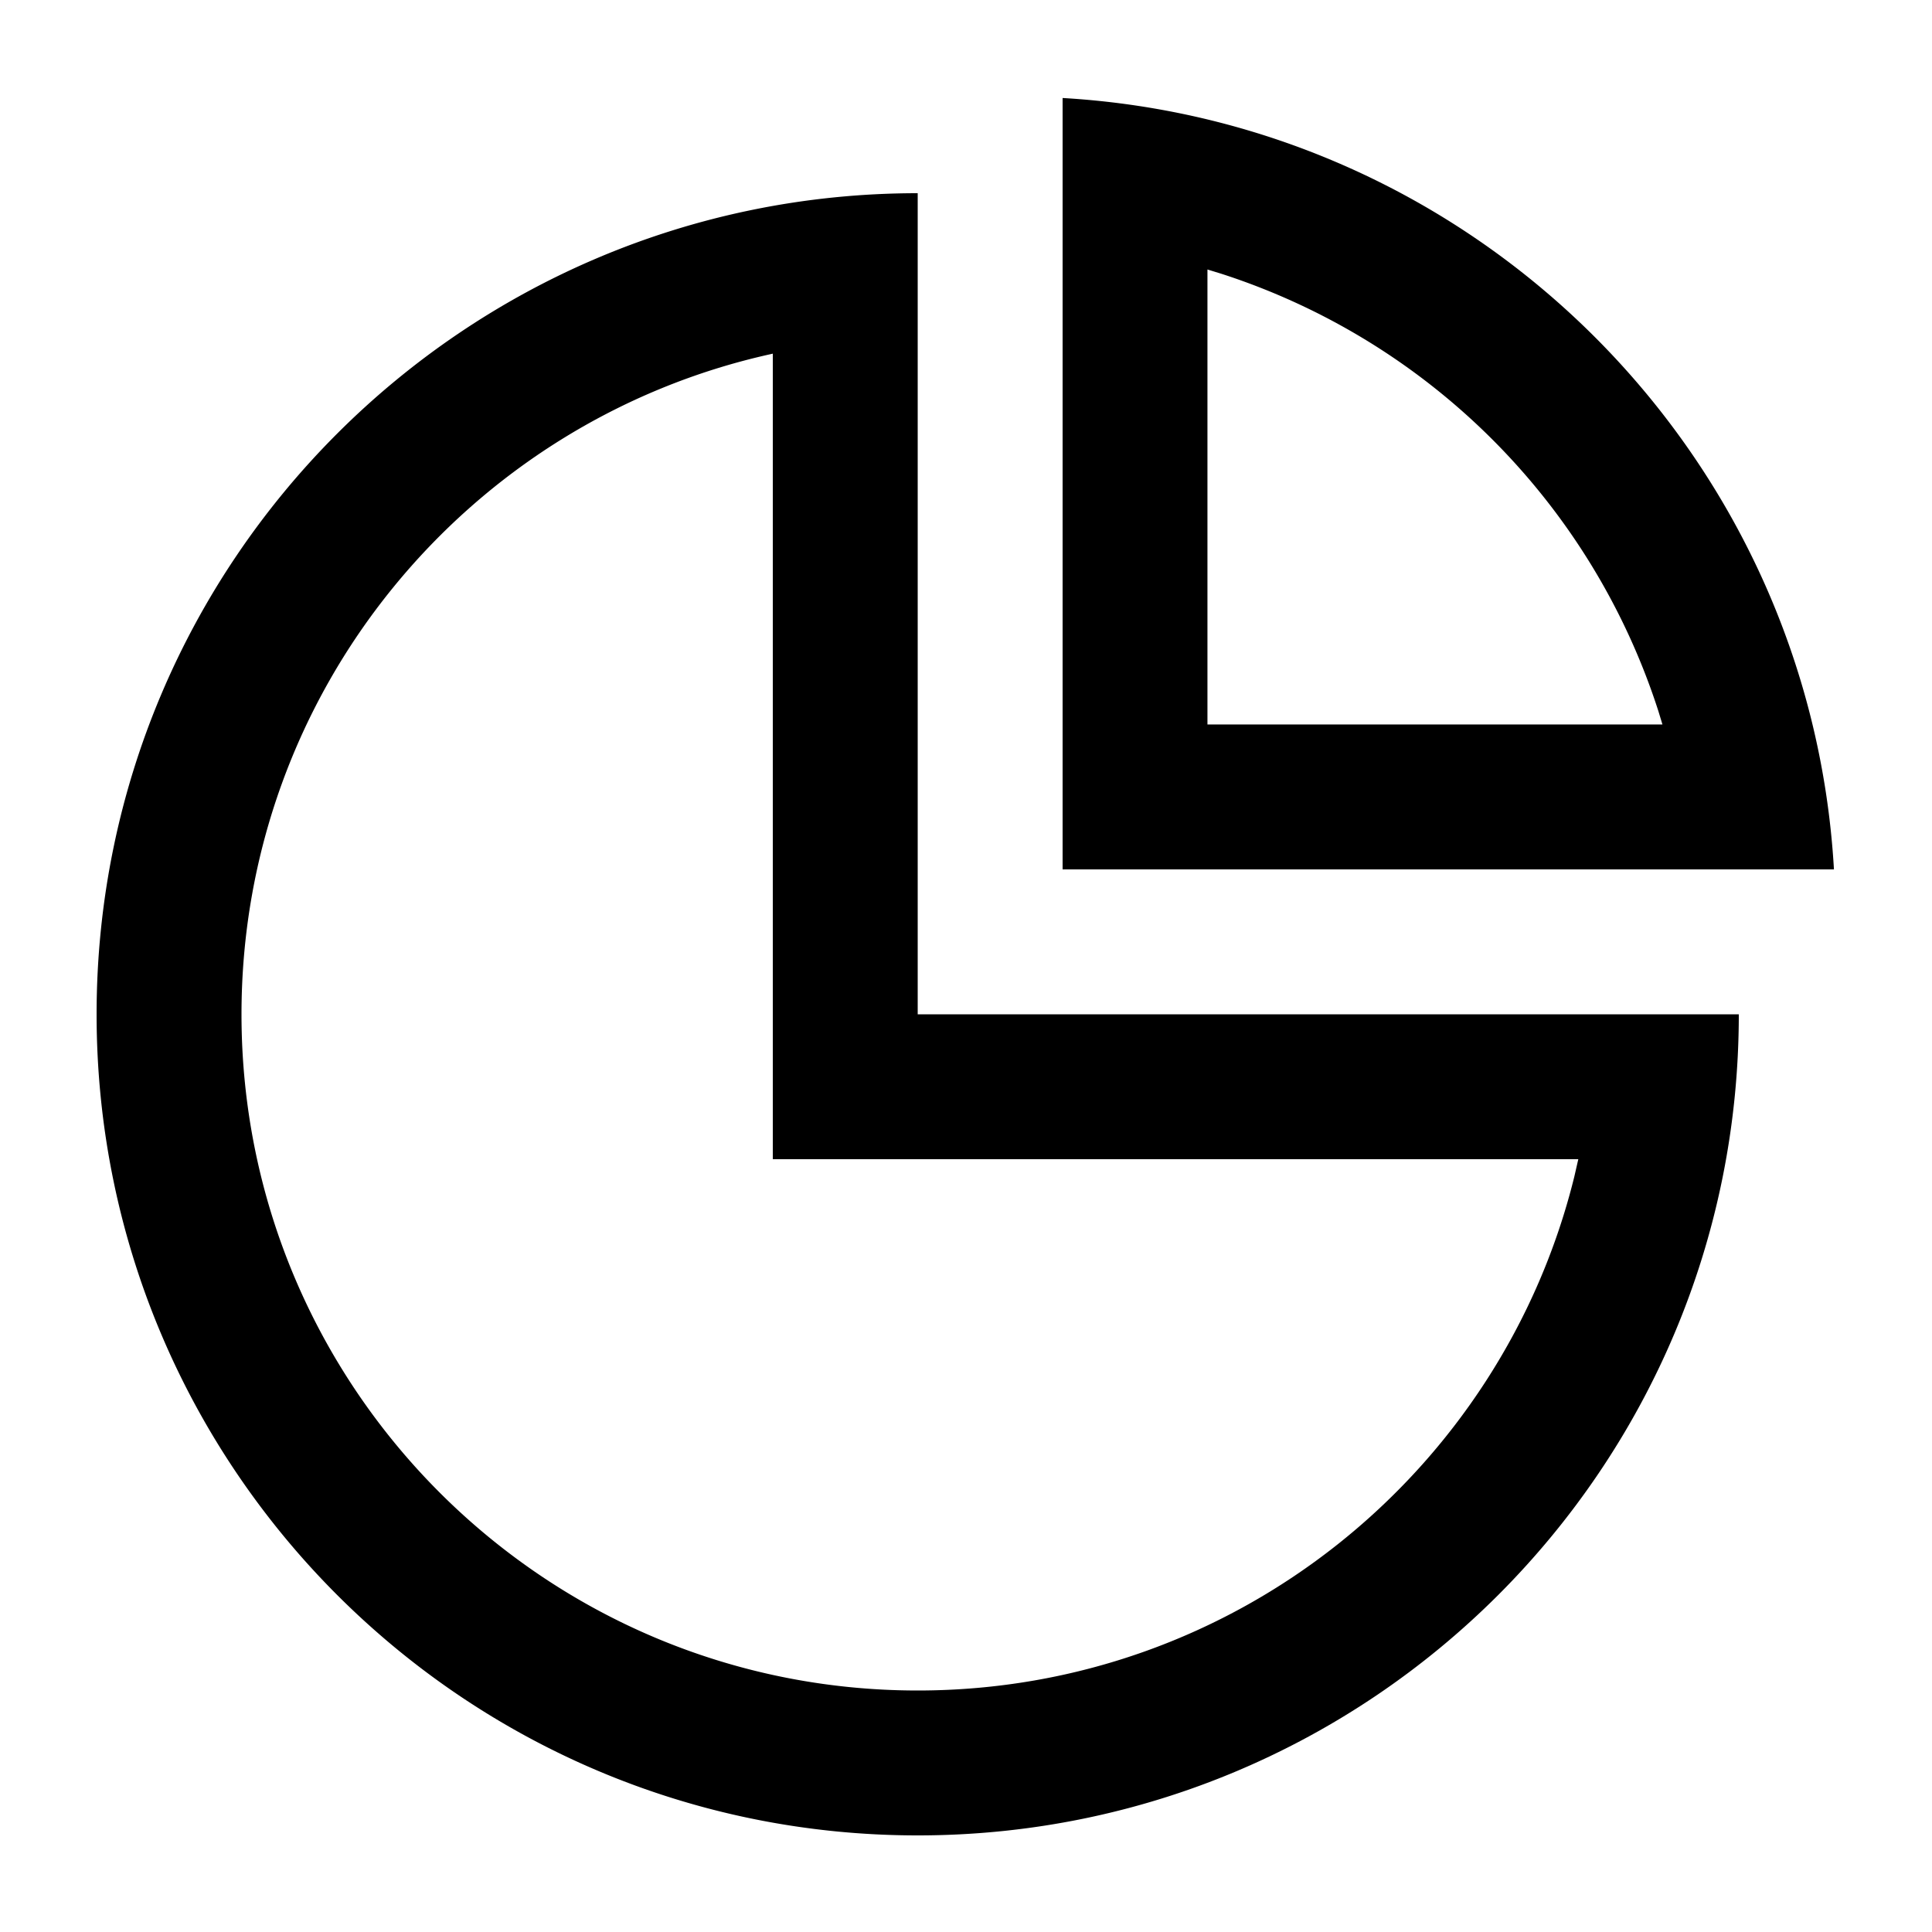 <?xml version="1.0" standalone="no"?><!DOCTYPE svg PUBLIC "-//W3C//DTD SVG 1.1//EN" "http://www.w3.org/Graphics/SVG/1.1/DTD/svg11.dtd"><svg class="icon" width="16px" height="16.00px" viewBox="0 0 1024 1024" version="1.1" xmlns="http://www.w3.org/2000/svg"><path d="M486.4 102.4v435.2h435.2c0 240.358-194.842 435.2-435.2 435.2S51.2 777.958 51.2 537.6 246.042 102.4 486.4 102.4z m-76.8 85.043l-1.101 0.256C248.013 223.232 128 366.387 128 537.6c0 197.939 160.461 358.4 358.4 358.4 168.346 0 309.581-116.045 348.058-272.512l2.074-9.088H409.6V187.443z m153.6-135.501C783.155 64.691 959.309 240.845 972.032 460.8H563.2V51.942z m76.774 90.88v241.152h241.152l-2.15-7.066a359.347 359.347 0 0 0-231.885-231.885L640 142.848z" /></svg>